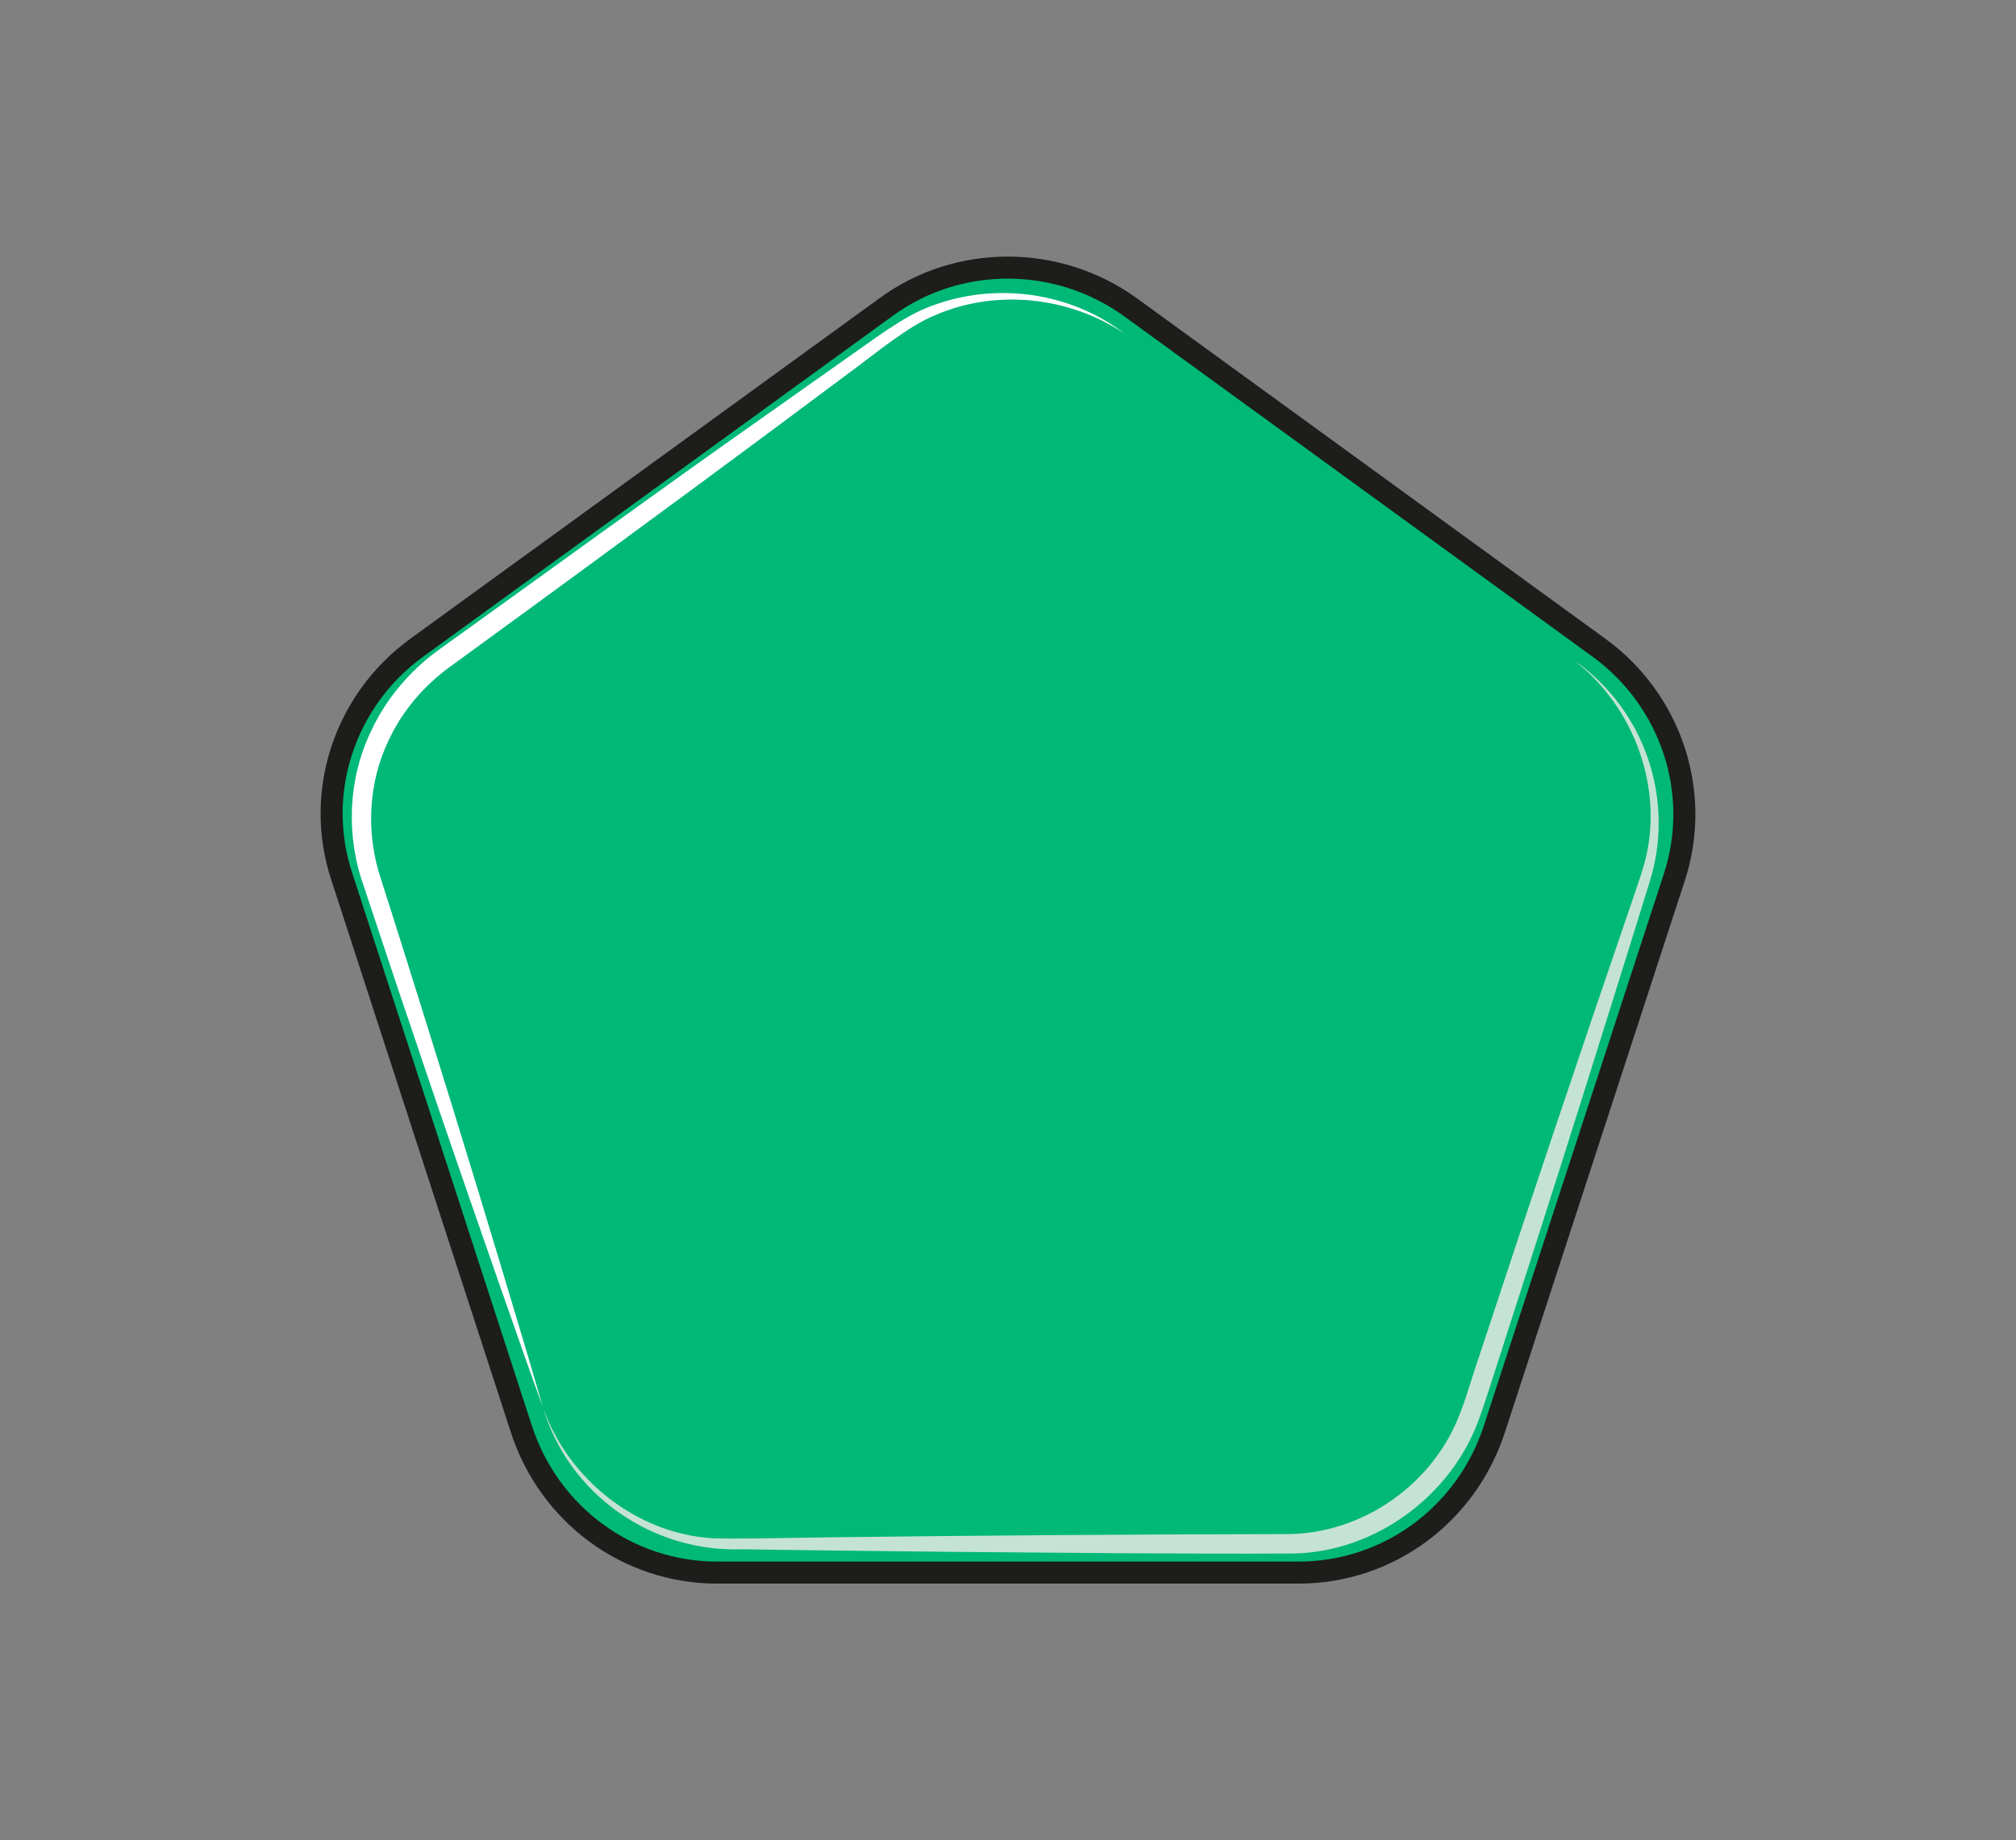 <?xml version="1.0" encoding="UTF-8"?><svg xmlns="http://www.w3.org/2000/svg" viewBox="0 0 457.38 417.54"><rect x="0" y="0" width="457.38" height="417.54" fill="#808080" stroke="none"/><defs><style>.cls-1{isolation:isolate;}.cls-2{mix-blend-mode:soft-light;}.cls-3{fill:#fff;}.cls-3,.cls-4{stroke-width:0px;}.cls-4{fill:#c5e2d6;}.cls-5{fill:#00b878;fill-rule:evenodd;stroke:#1d1d1b;stroke-miterlimit:10;stroke-width:5px;}.cls-6{mix-blend-mode:multiply;}</style></defs><g class="cls-1"><g id="Capa_18"><path class="cls-5" d="M362.79,146.98l-106.51-77.41c-16.5-11.8-38.9-11.8-55.11,0l-106.65,77.41c-16.36,11.93-23.36,32.94-16.9,52.15l40.68,125.17c6.32,19.35,24.05,32.52,44.39,32.52h131.94c20.34,0,38.07-13.18,44.39-32.52l40.82-125.17c6.32-19.21-.69-40.22-17.04-52.15Z"/><g class="cls-2"><path class="cls-3" d="M255.08,75.67c-12.54-8.4-29.12-10.15-42.92-4.15-5.94,2.36-13.45,8.61-18.64,12.43,0,0-18.25,13.6-18.25,13.6-21.1,15.68-51.8,38.2-73.38,53.89-5.81,4.28-10.62,9.89-13.67,16.44-4.74,9.81-5.24,21.31-1.78,31.62,3.37,10.49,6.99,22.1,10.27,32.57,7.74,24.68,15.85,51.36,23.24,76.21,0,0,3.19,10.93,3.19,10.93l-3.85-10.71c-8.6-24.5-17.78-50.77-26-75.31-3.56-10.34-7.34-21.93-10.84-32.37-3.99-11.22-3.48-24.07,1.7-34.85,3.33-7.25,8.63-13.53,15.03-18.26,21.78-15.63,52.34-37.87,73.98-53.06,0,0,18.59-13.14,18.59-13.14,5.44-3.72,13.26-9.88,19.56-12.08,14.5-5.51,31.47-3.2,43.76,6.23h0Z"/></g><g class="cls-6"><path class="cls-4" d="M123.14,319.23c5.76,16.48,21.43,28.9,38.87,29.82,7.26.18,18.79-.18,26.19-.23,34.02-.43,69.58-.68,103.51-.74,17.36.11,33.72-11.43,39.65-27.72,1.37-3.36,2.88-8.84,4.14-12.37,11.47-34.79,23.68-71.21,35.59-105.91,0,0,1.05-3.11,1.05-3.11,0,0,.93-3.06.93-3.06,4.6-16.82-2.28-35.65-16.16-46.23,7.26,5.01,13,12.19,16.23,20.43,3.71,9.26,4.22,19.94,1.25,29.58-.59,1.83-2.29,7.48-2.92,9.42-2.4,7.76-9.22,29.56-11.77,37.64-6.51,20.74-13.31,41.89-19.97,62.61-1.26,3.78-2.76,8.82-4.16,12.57-6.25,17.45-23.53,30.22-42.14,30.56-26.19.13-52.77-.18-78.94-.39-11.91-.13-34.23-.37-46-.57-20.6.79-39.56-12.5-45.35-32.32h0Z"/></g></g></g></svg>
